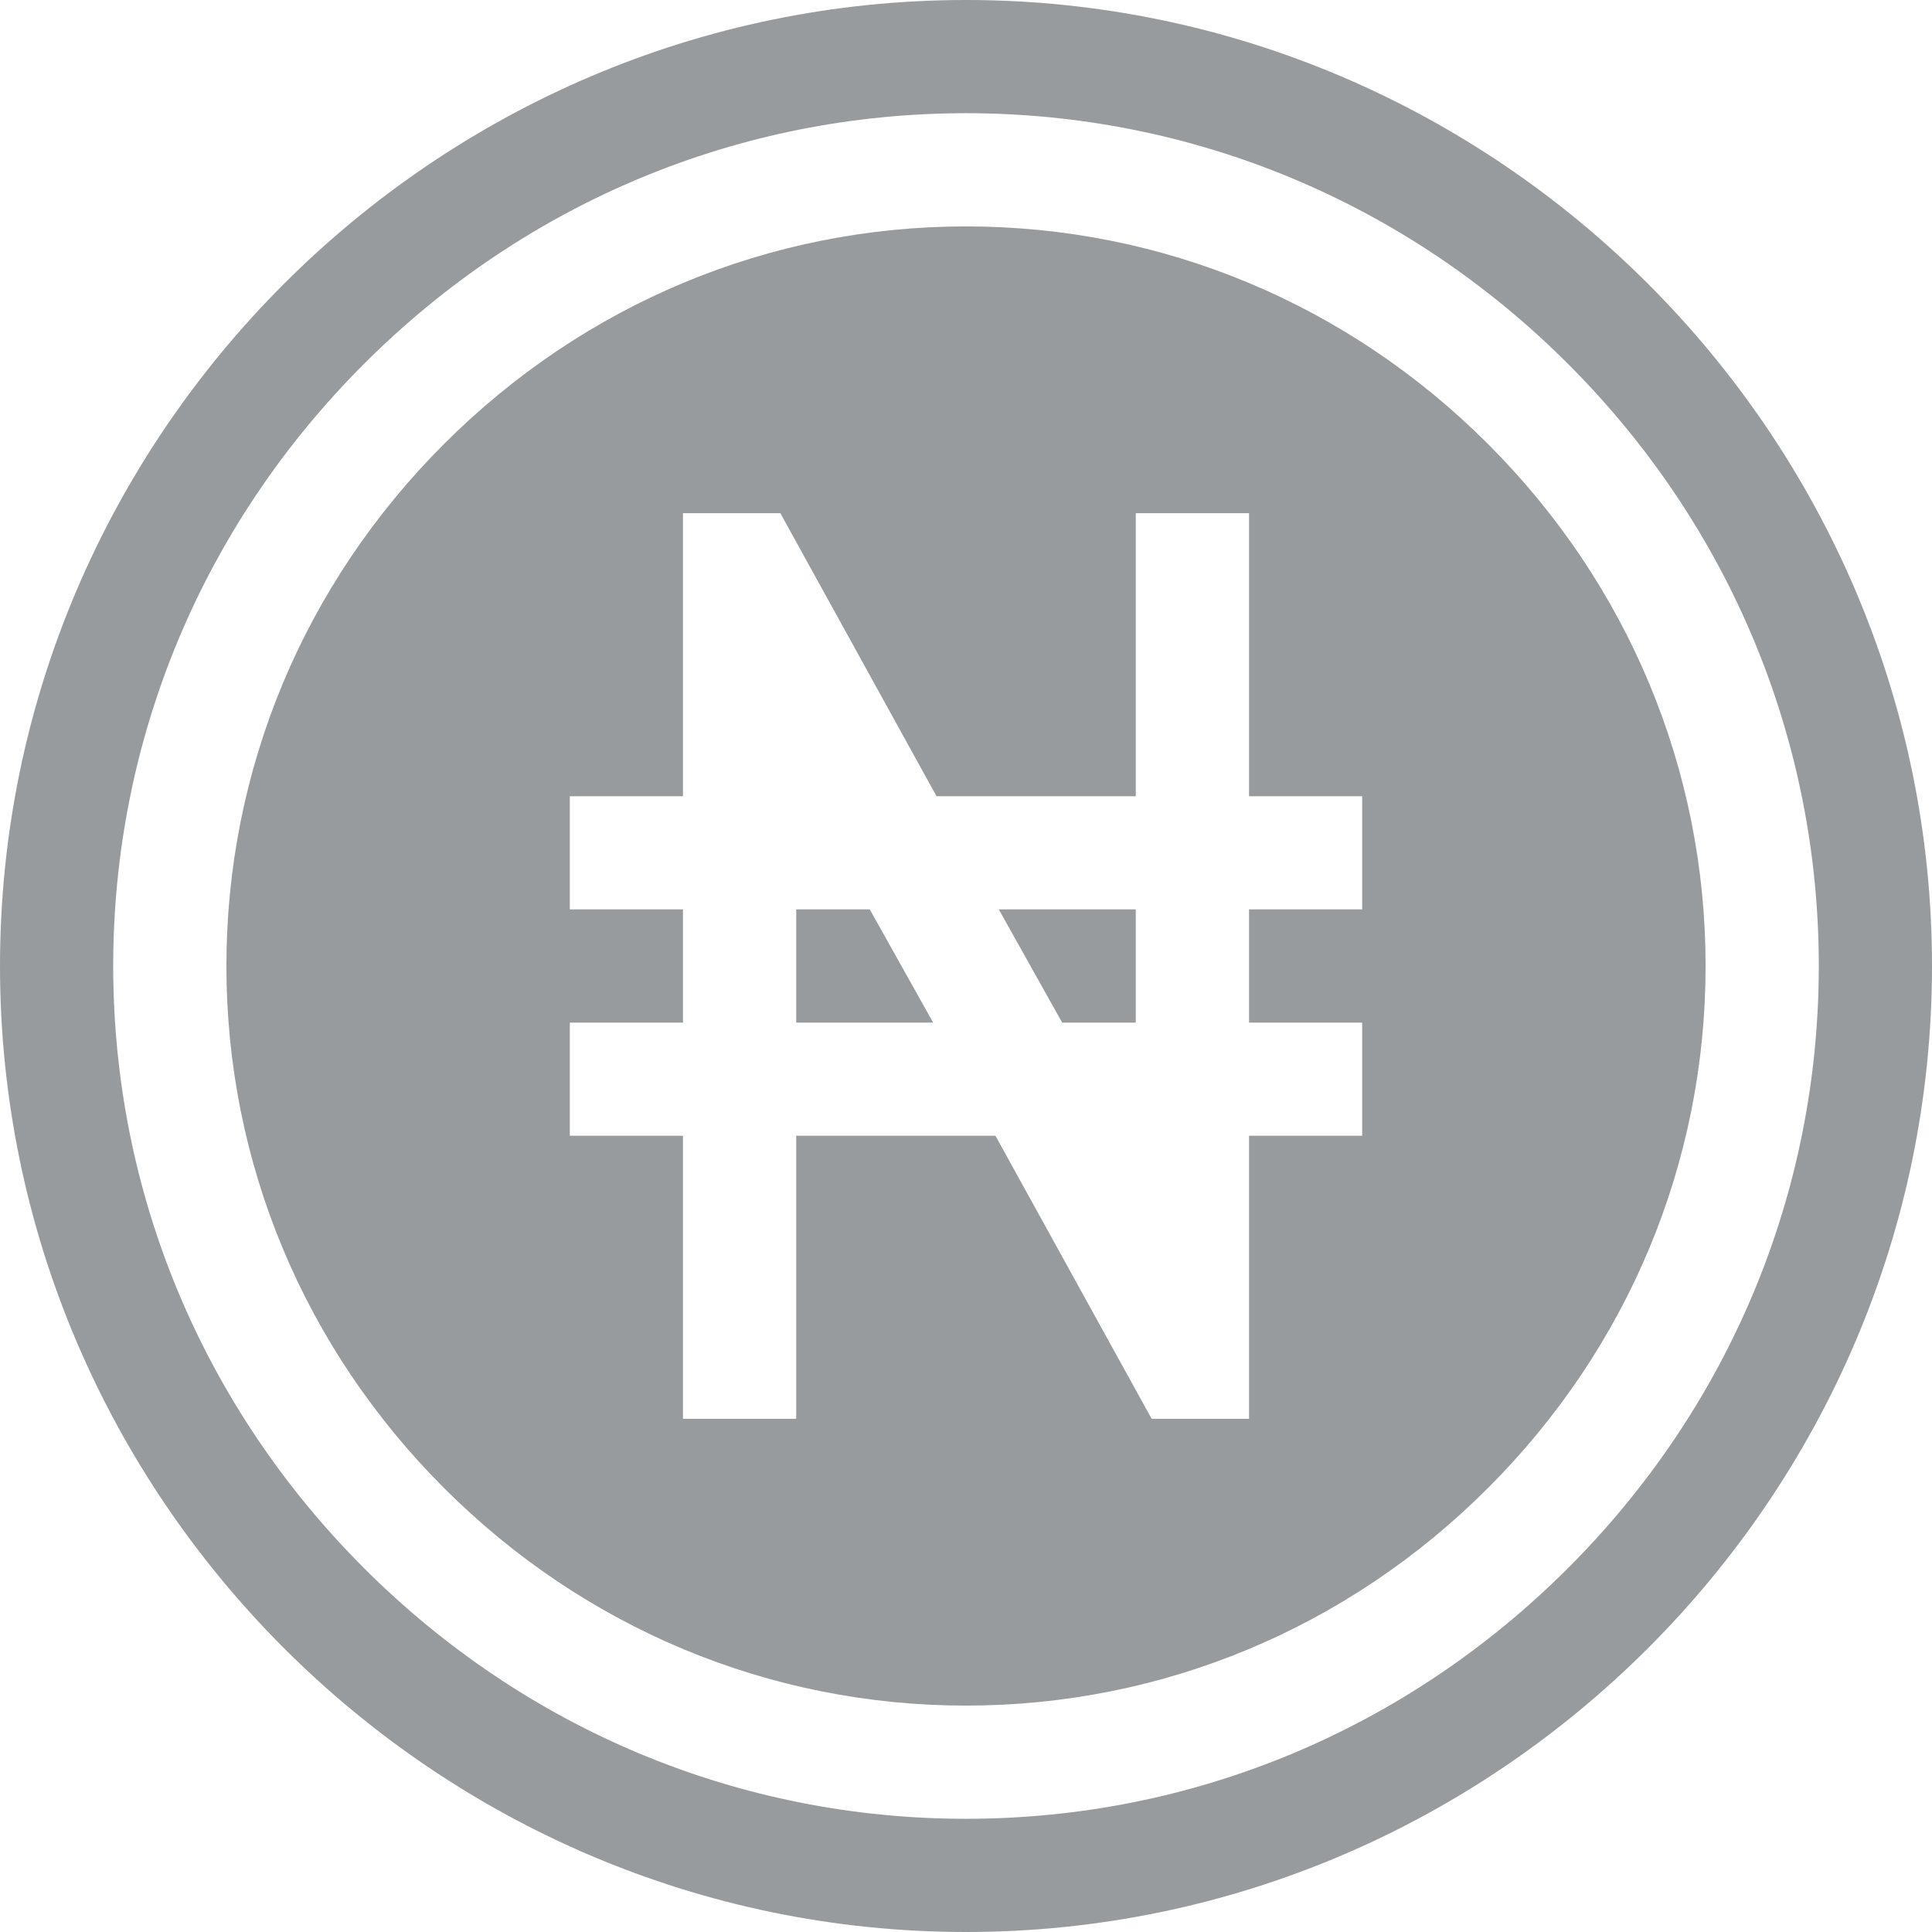 <svg width="32" height="32" viewBox="0 0 32 32" fill="none" xmlns="http://www.w3.org/2000/svg">
<path d="M13.188 15.062V16.938H15.456L14.406 15.062H13.188Z" fill="#979B9D"/>
<path d="M16 0C7.206 0 0 7.206 0 16C0 24.794 7.206 32 16 32C24.794 32 32 24.794 32 16C32 7.206 24.794 0 16 0ZM25.972 25.972C23.294 28.65 19.752 30.125 16 30.125C12.248 30.125 8.706 28.65 6.028 25.972C3.35 23.294 1.875 19.752 1.875 16C1.875 12.248 3.35 8.706 6.028 6.028C8.706 3.35 12.248 1.875 16 1.875C19.752 1.875 23.294 3.35 25.972 6.028C28.65 8.706 30.125 12.248 30.125 16C30.125 19.752 28.65 23.294 25.972 25.972Z" fill="#979B9D"/>
<path d="M24.646 7.354C22.322 5.03 19.252 3.75 16 3.75C12.748 3.75 9.678 5.03 7.354 7.354C5.03 9.678 3.75 12.748 3.75 16C3.75 19.252 5.03 22.322 7.354 24.646C9.678 26.97 12.748 28.25 16 28.25C19.252 28.25 22.322 26.97 24.646 24.646C26.97 22.322 28.25 19.252 28.25 16C28.25 12.748 26.97 9.678 24.646 7.354ZM22.562 15.062H20.688V16.938H22.562V18.812H20.688V23.5H19.075L16.488 18.812H13.188V23.5H11.312V18.812H9.438V16.938H11.312V15.062H9.438V13.188H11.312V8.5H12.925L15.512 13.188H18.812V8.5H20.688V13.188H22.562V15.062Z" fill="#979B9D"/>
<path d="M17.593 16.938H18.812V15.062H16.543L17.593 16.938Z" fill="#979B9D"/>
</svg>

